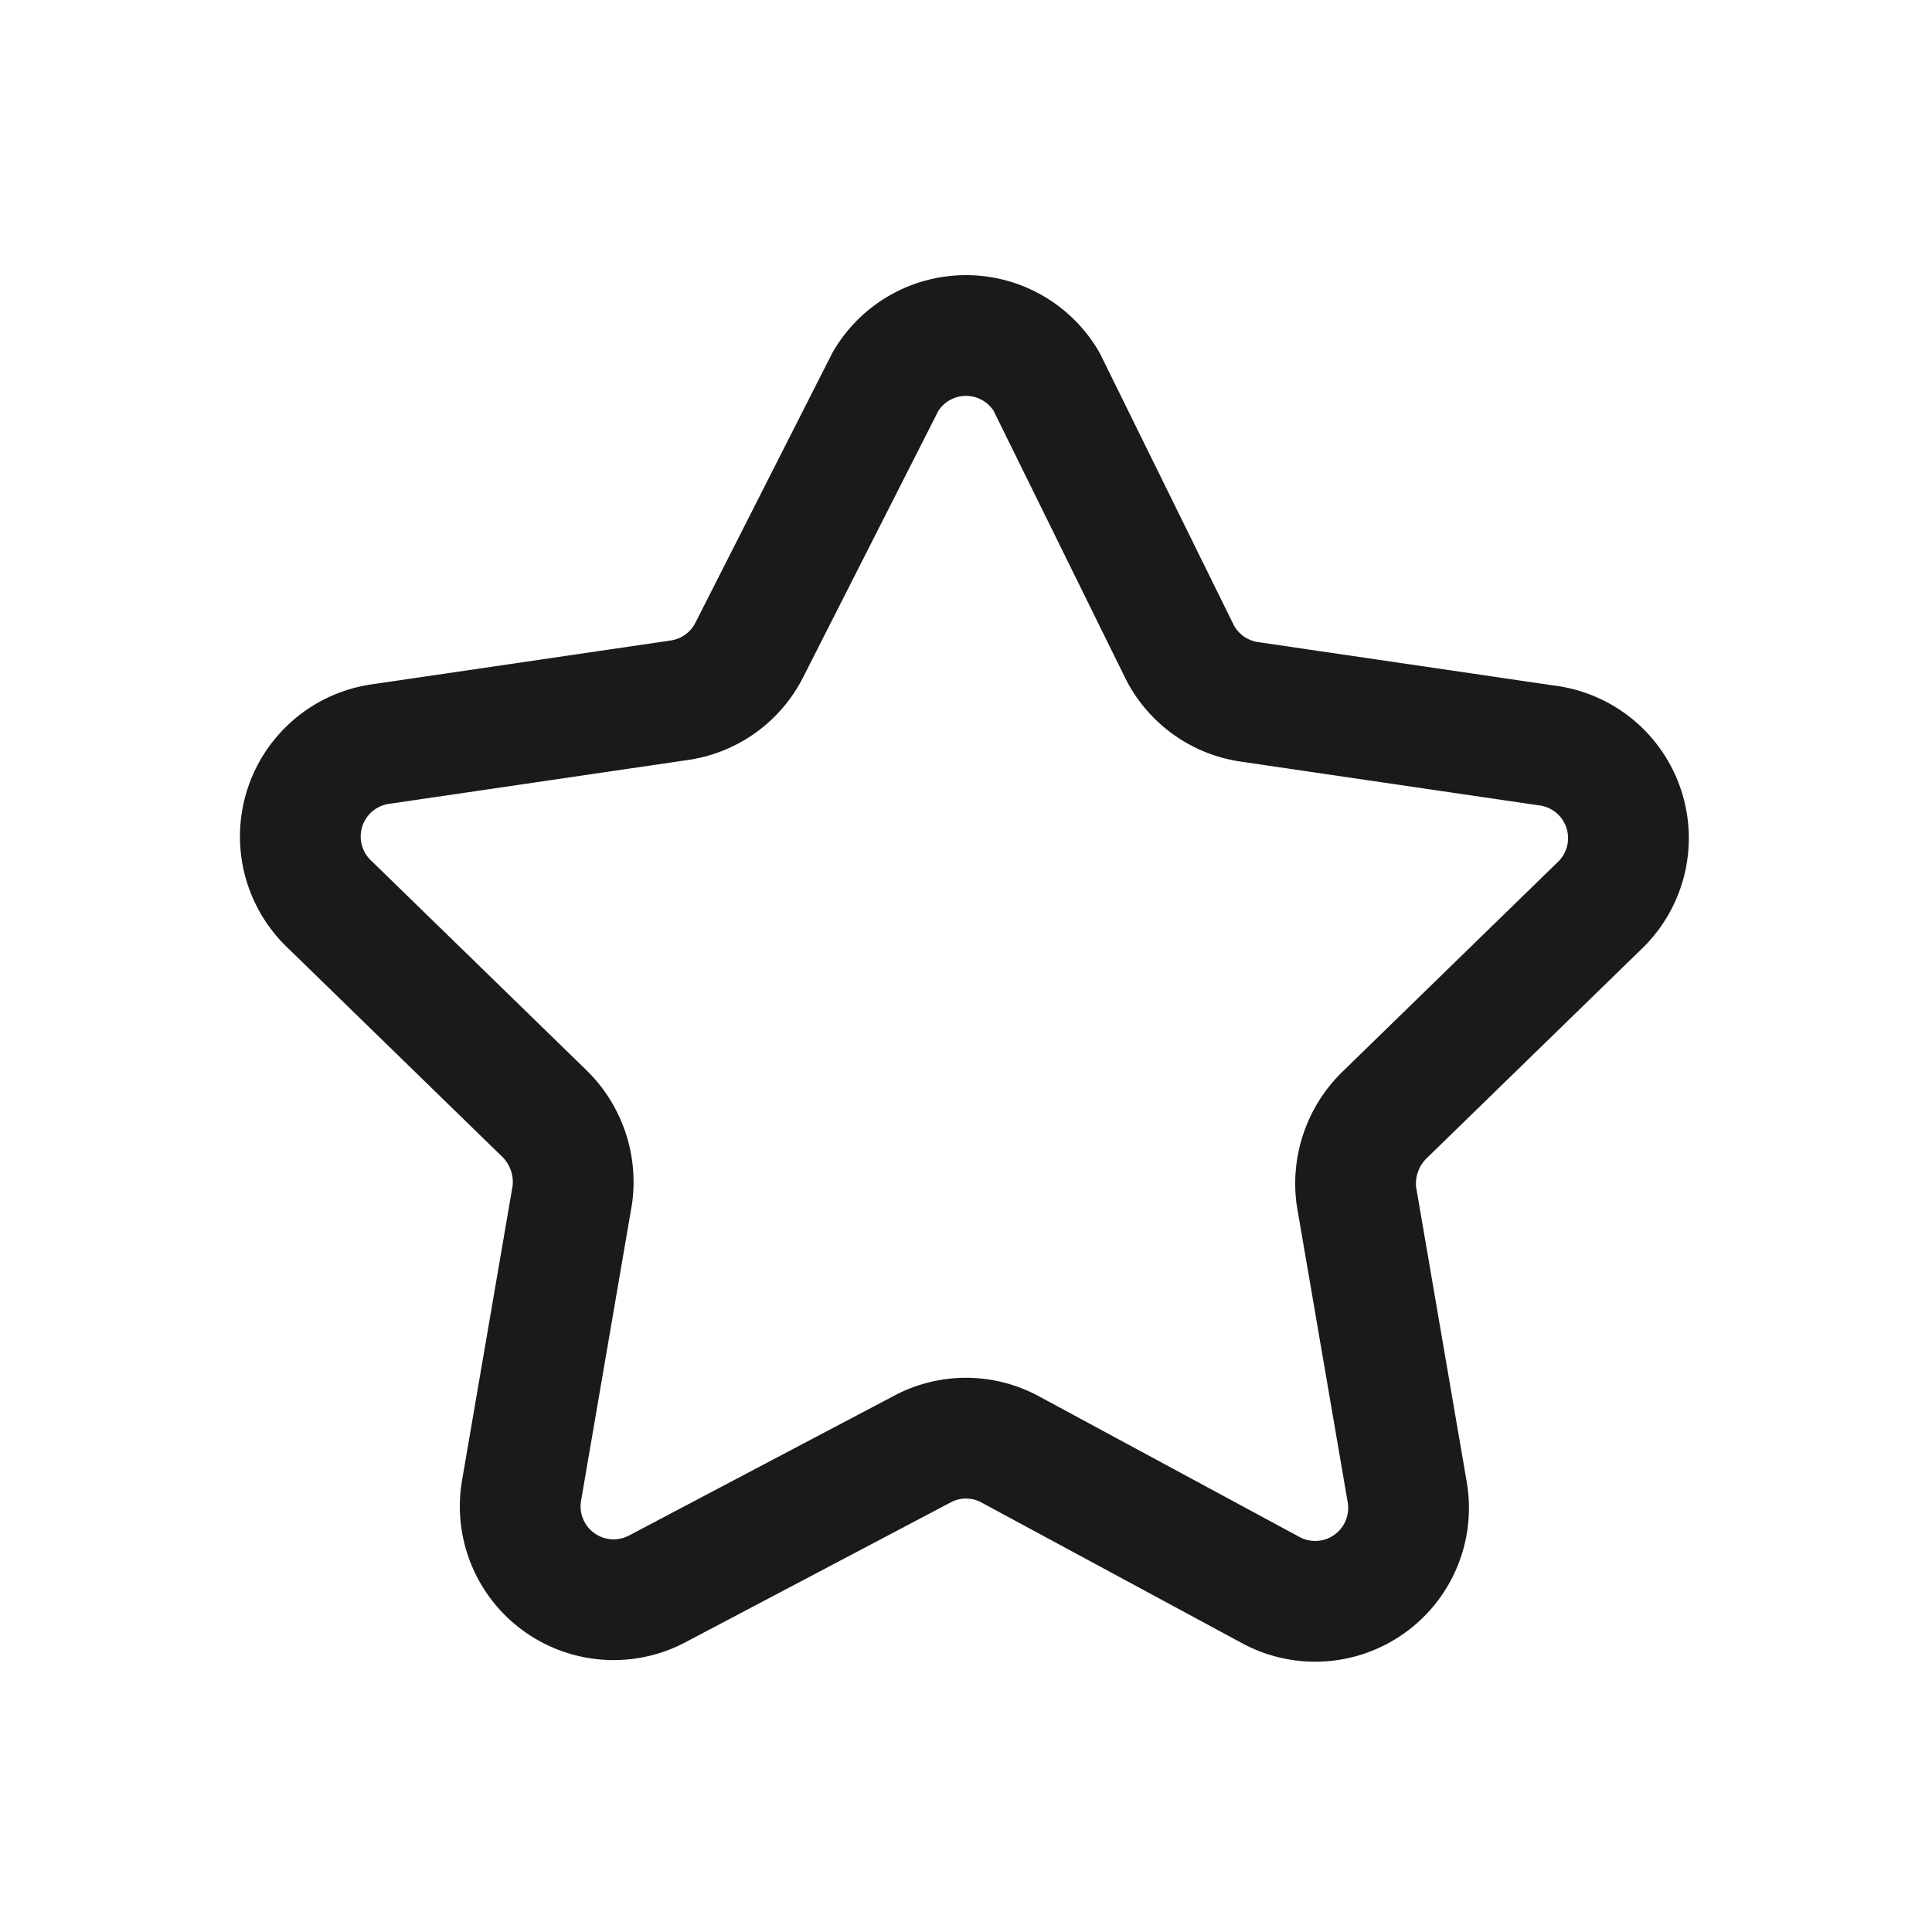 <svg viewBox="0 0 24 24" xmlns="http://www.w3.org/2000/svg">
    <g fill="none">
        <path
            d="m13 4.74 1.65 3.35a1.16 1.16 0 0 0 .88.63l3.68.54a1.16 1.16 0 0 1 .65 2l-2.67 2.6a1.19 1.19 0 0 0 -.34 1l.63 3.67a1.16 1.16 0 0 1 -1.68 1.23l-3.26-1.76a1.15 1.15 0 0 0 -1.08 0l-3.3 1.74a1.16 1.16 0 0 1 -1.68-1.23l.63-3.67a1.19 1.19 0 0 0 -.34-1l-2.67-2.6a1.16 1.16 0 0 1 .65-2l3.68-.54a1.16 1.16 0 0 0 .88-.63l1.69-3.33a1.16 1.16 0 0 1 2 0z"
            stroke="#1a1a1a" stroke-linecap="round" stroke-linejoin="round" stroke-width="1.5" />
        <path d="m0 0h24v24h-24z" />
    </g>
</svg>